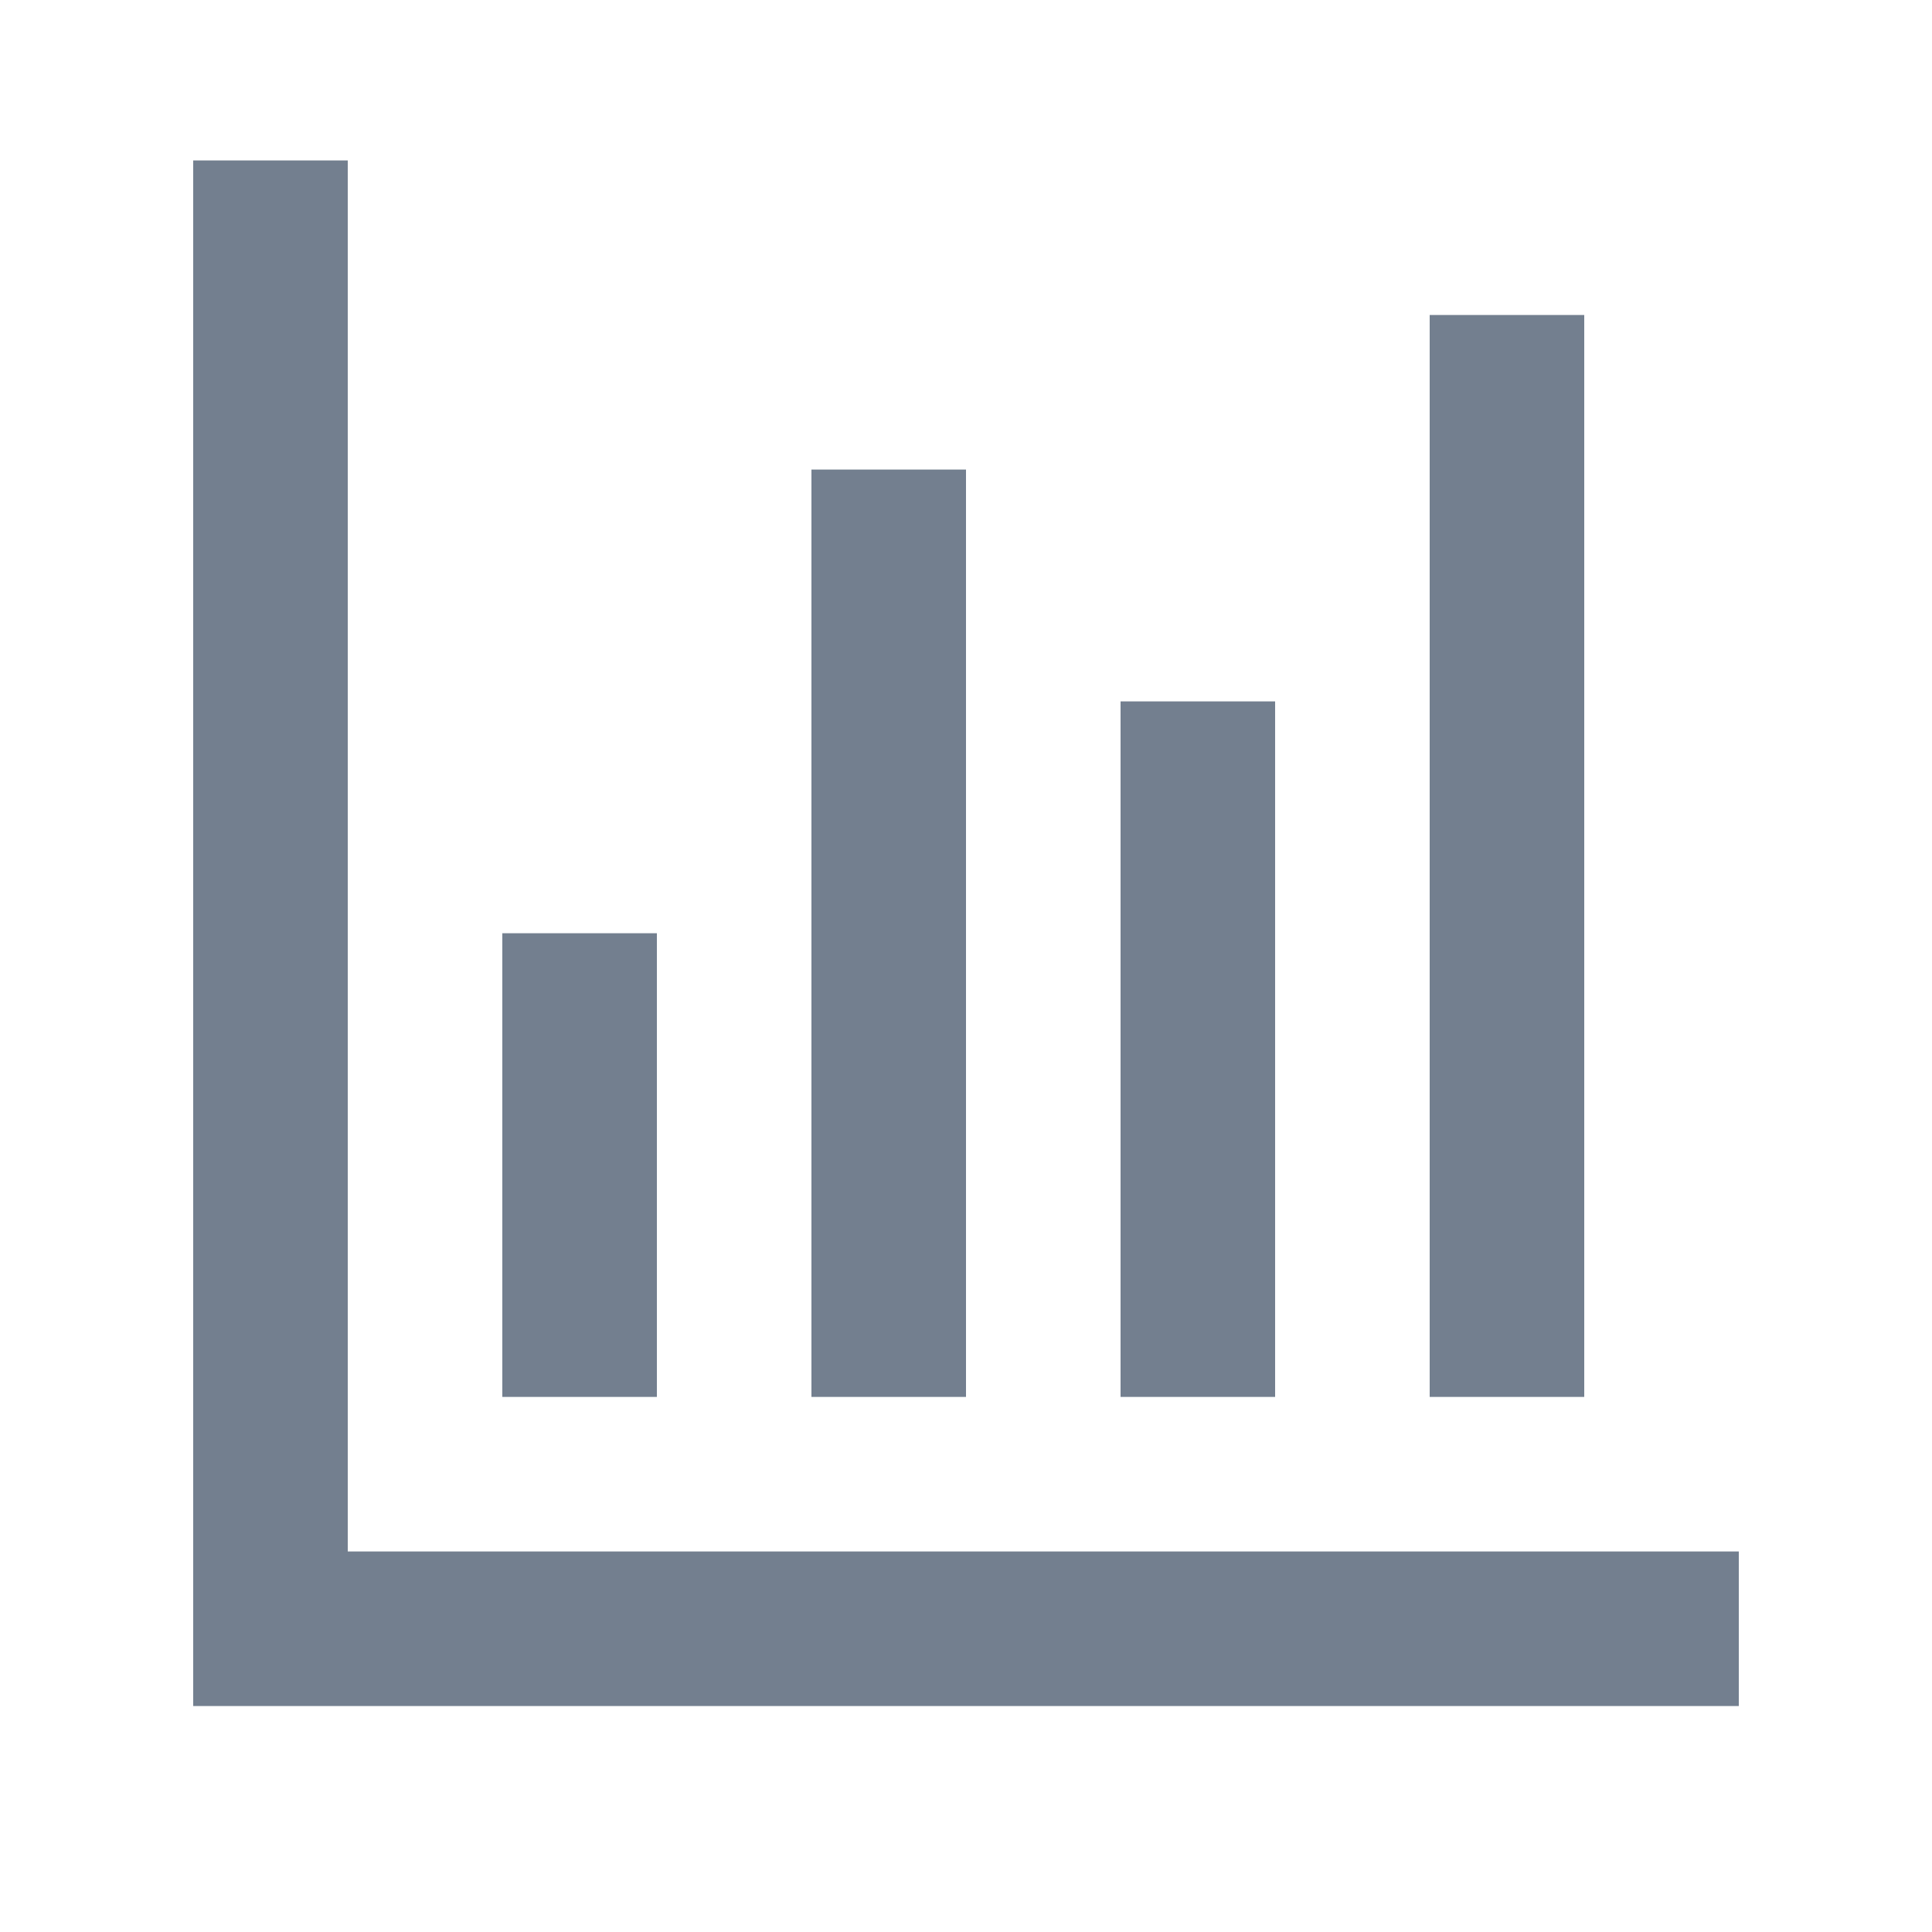 <svg width="25" height="25" viewBox="0 0 25 25" fill="none" xmlns="http://www.w3.org/2000/svg">
<path d="M4.5 2.076V20.076H22.5V22.076H2.5V2.076H4.5Z" fill="#737F8F"/>
<path d="M20.5 4.076V18.076H18.5V4.076H20.5Z" fill="#737F8F"/>
<path d="M12.5 6.076V18.076H10.5V6.076H12.5Z" fill="#737F8F"/>
<path d="M16.5 9.076V18.076H14.5V9.076H16.5Z" fill="#737F8F"/>
<path d="M8.5 12.076V18.076H6.5V12.076H8.5Z" fill="#737F8F"/>
</svg>
